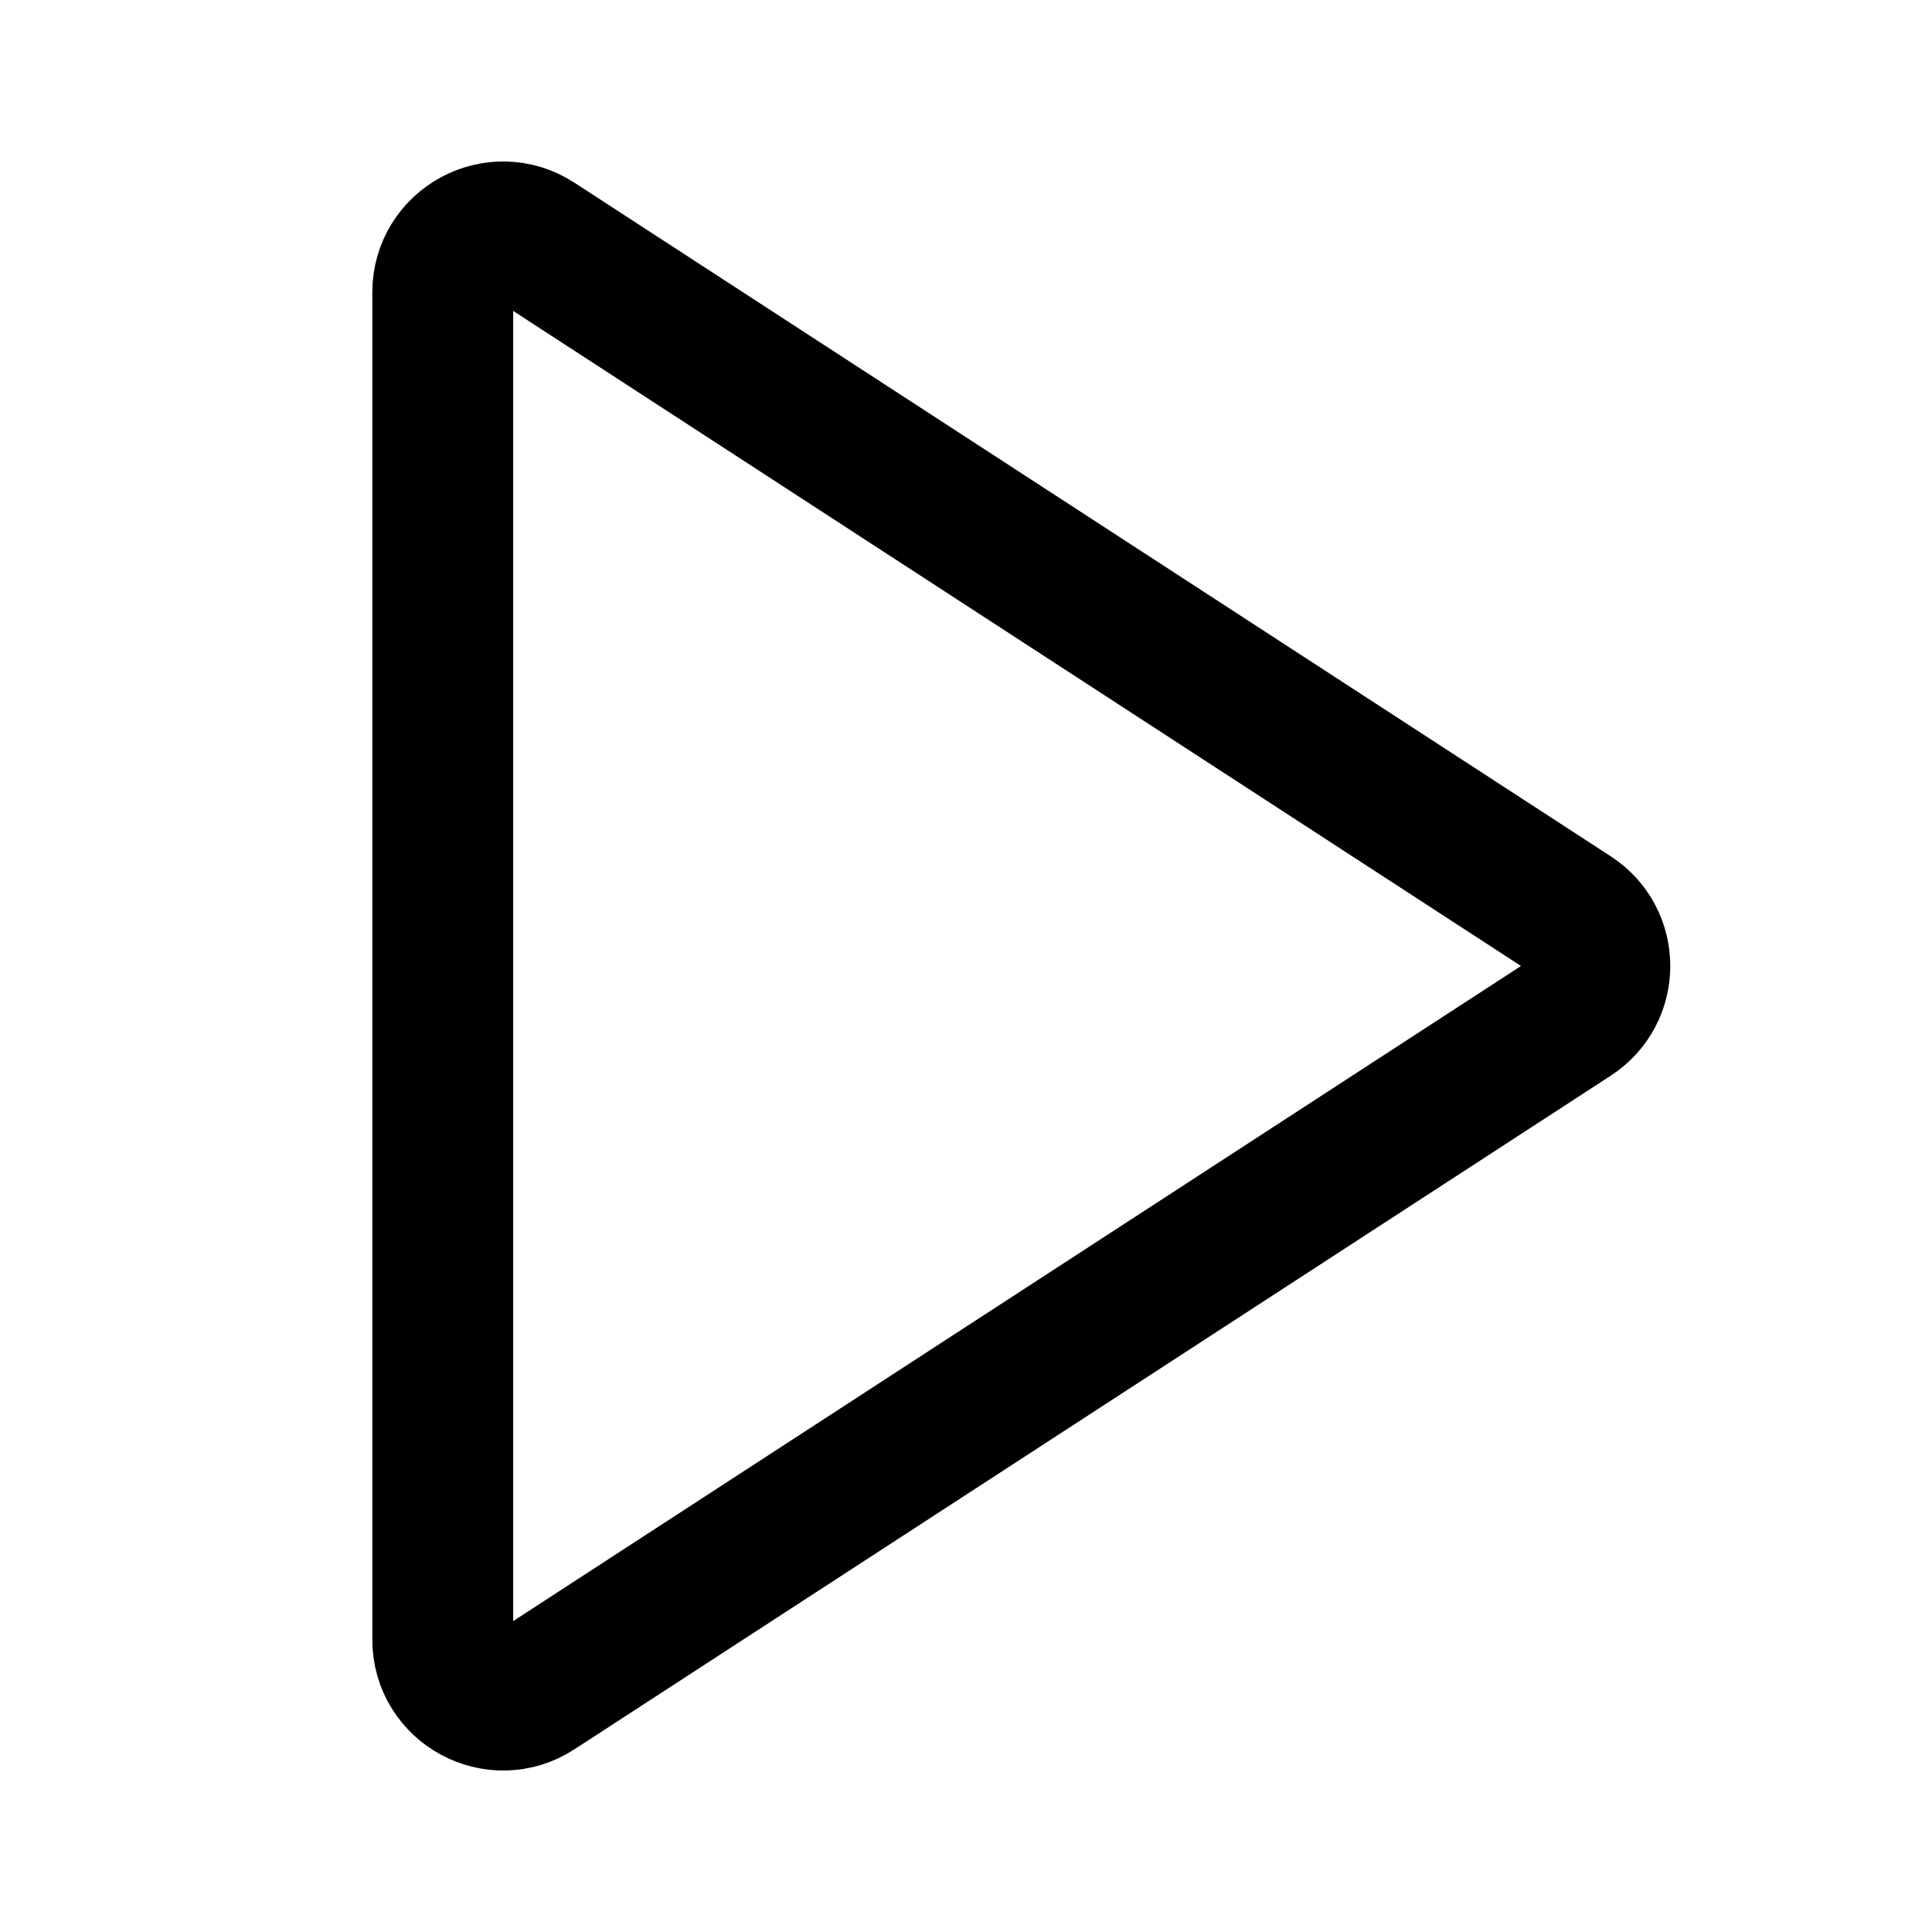 <svg xmlns="http://www.w3.org/2000/svg" width="192" height="192" fill="none"><path stroke="#000" stroke-width="14" d="M44 162.944V29.056c0-4.76 5.278-7.625 9.27-5.03l102.99 66.942c3.64 2.366 3.64 7.696 0 10.062L53.27 167.975c-3.992 2.594-9.27-.27-9.27-5.031z"/></svg>
